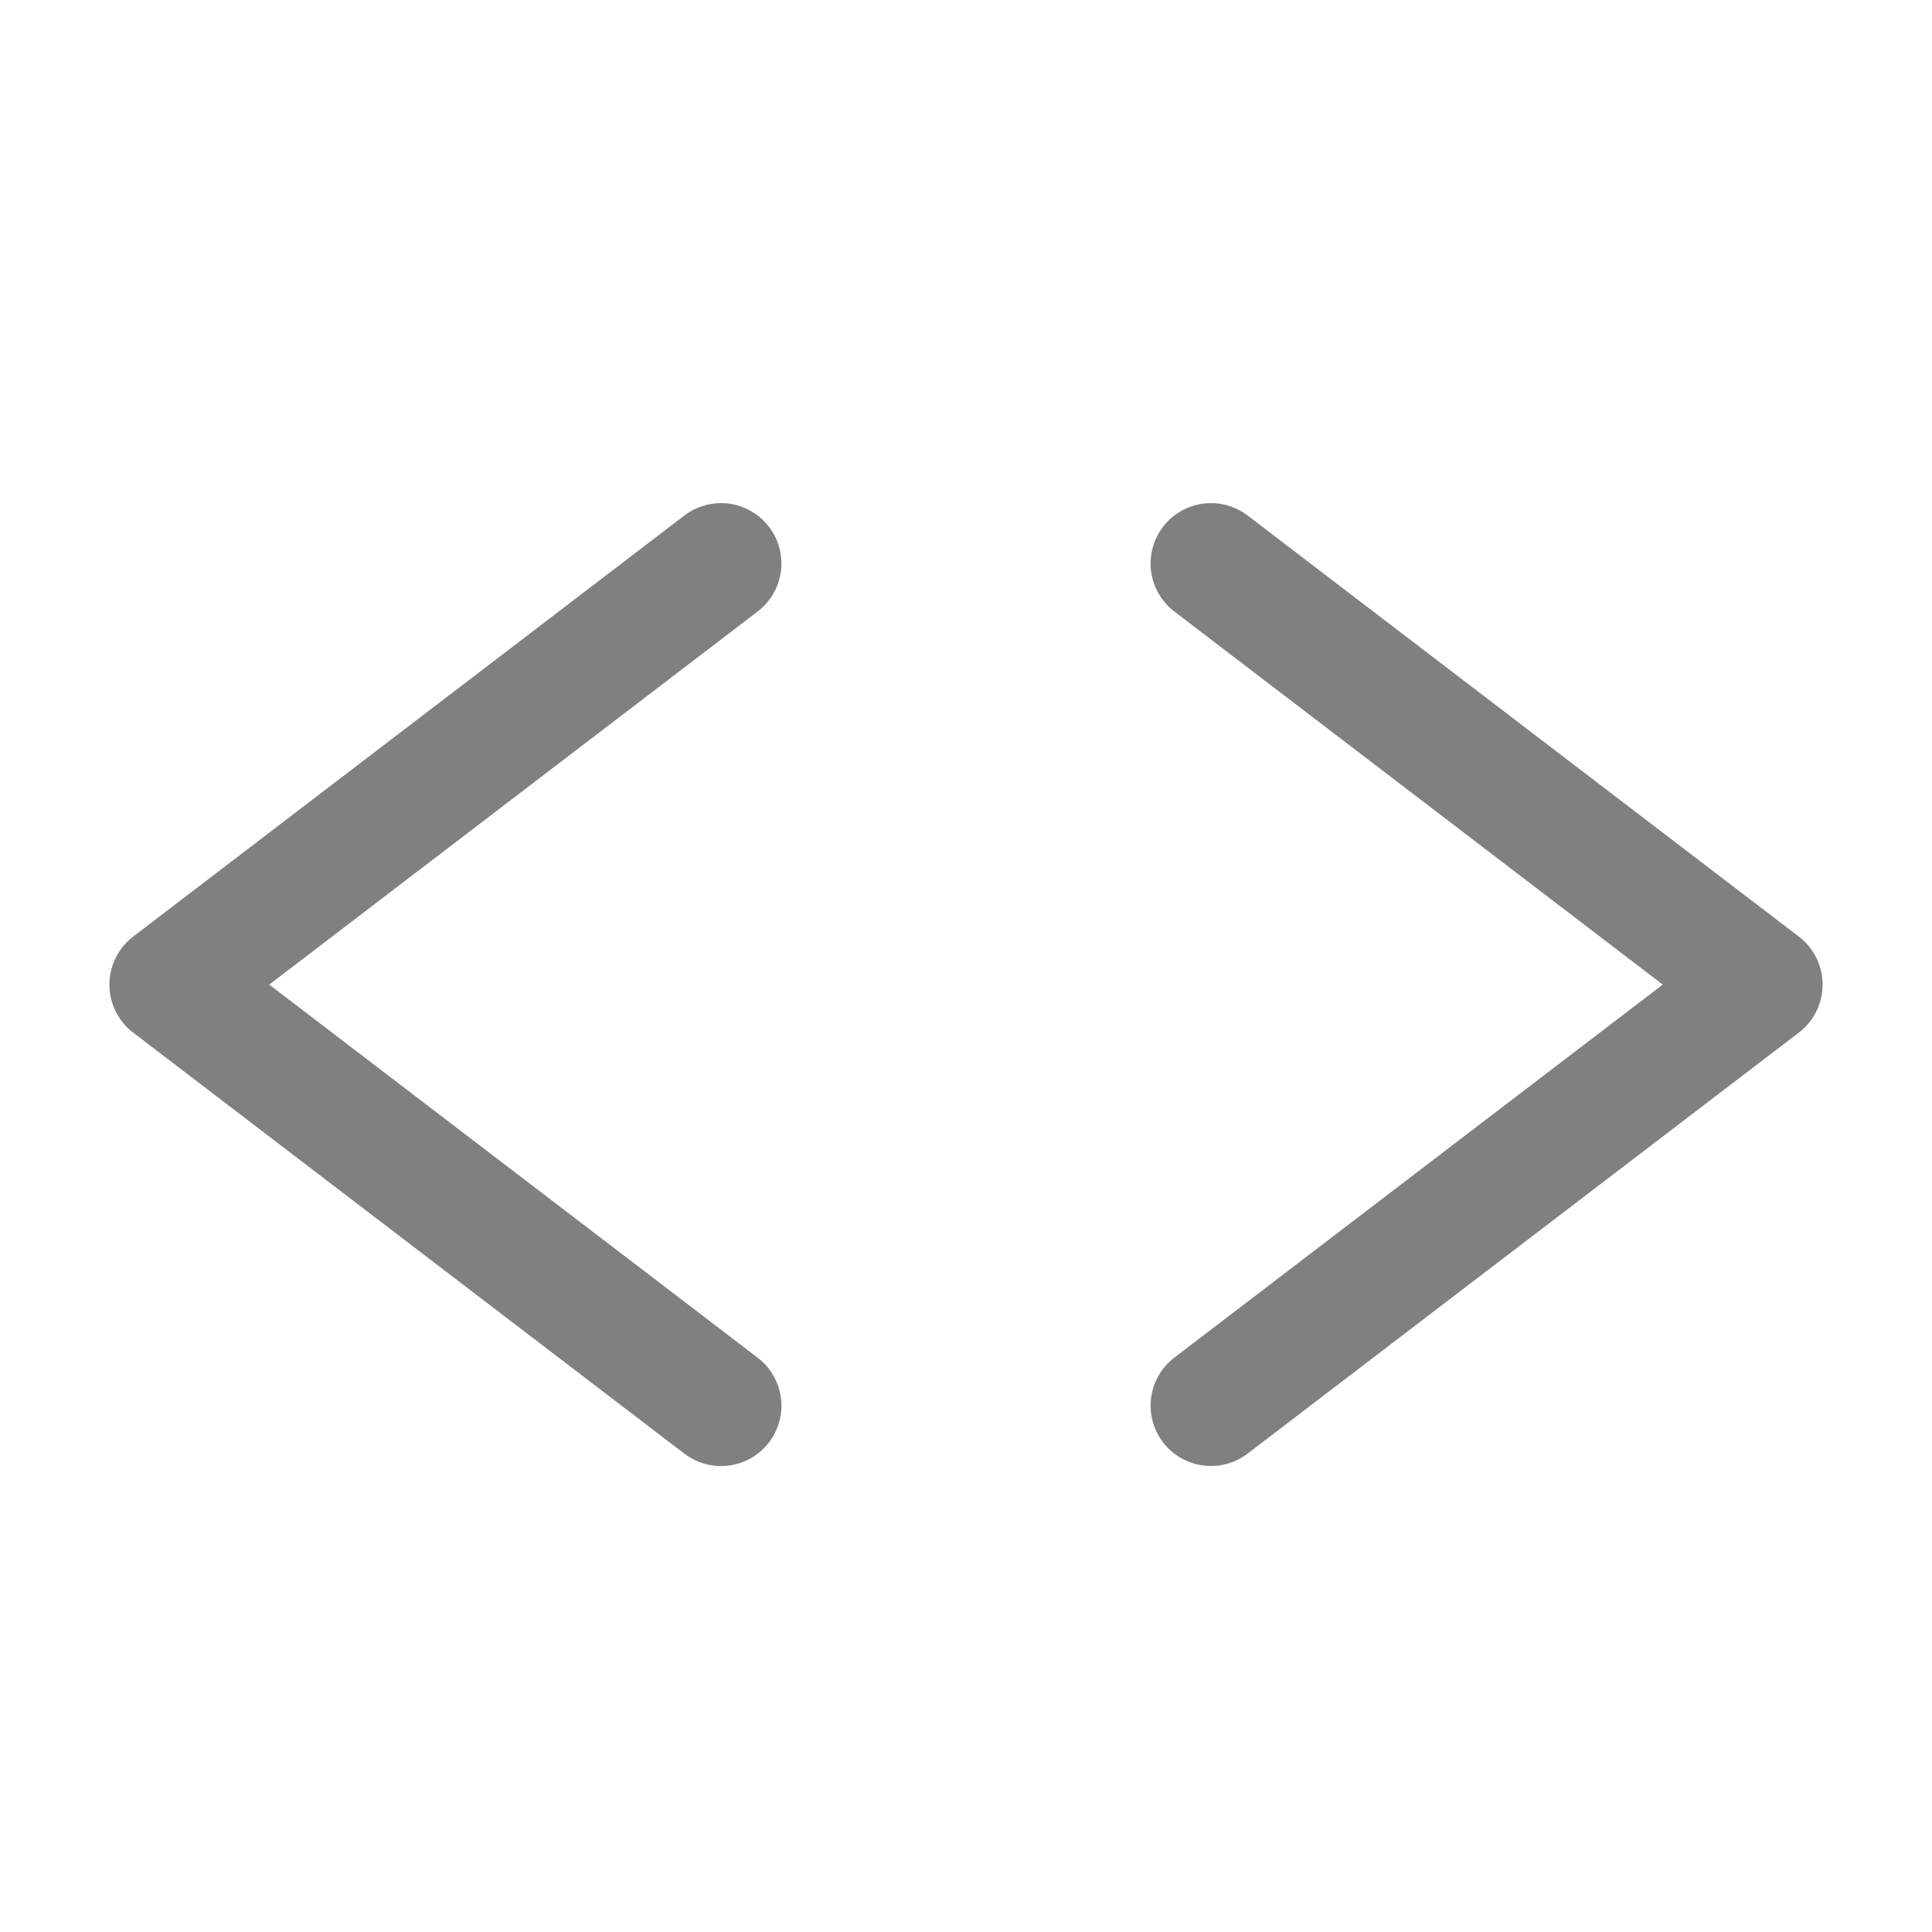 <svg width="24" height="24" viewBox="0 0 24 24" fill="none" xmlns="http://www.w3.org/2000/svg">
<path d="M8.957 7L2.109 12.231L8.957 17.462" stroke="#808080" stroke-width="1.5" stroke-linecap="round" stroke-linejoin="round"/>
<path d="M15.043 17.461L21.891 12.231L15.043 7" stroke="#808080" stroke-width="1.5" stroke-linecap="round" stroke-linejoin="round"/>
</svg>
